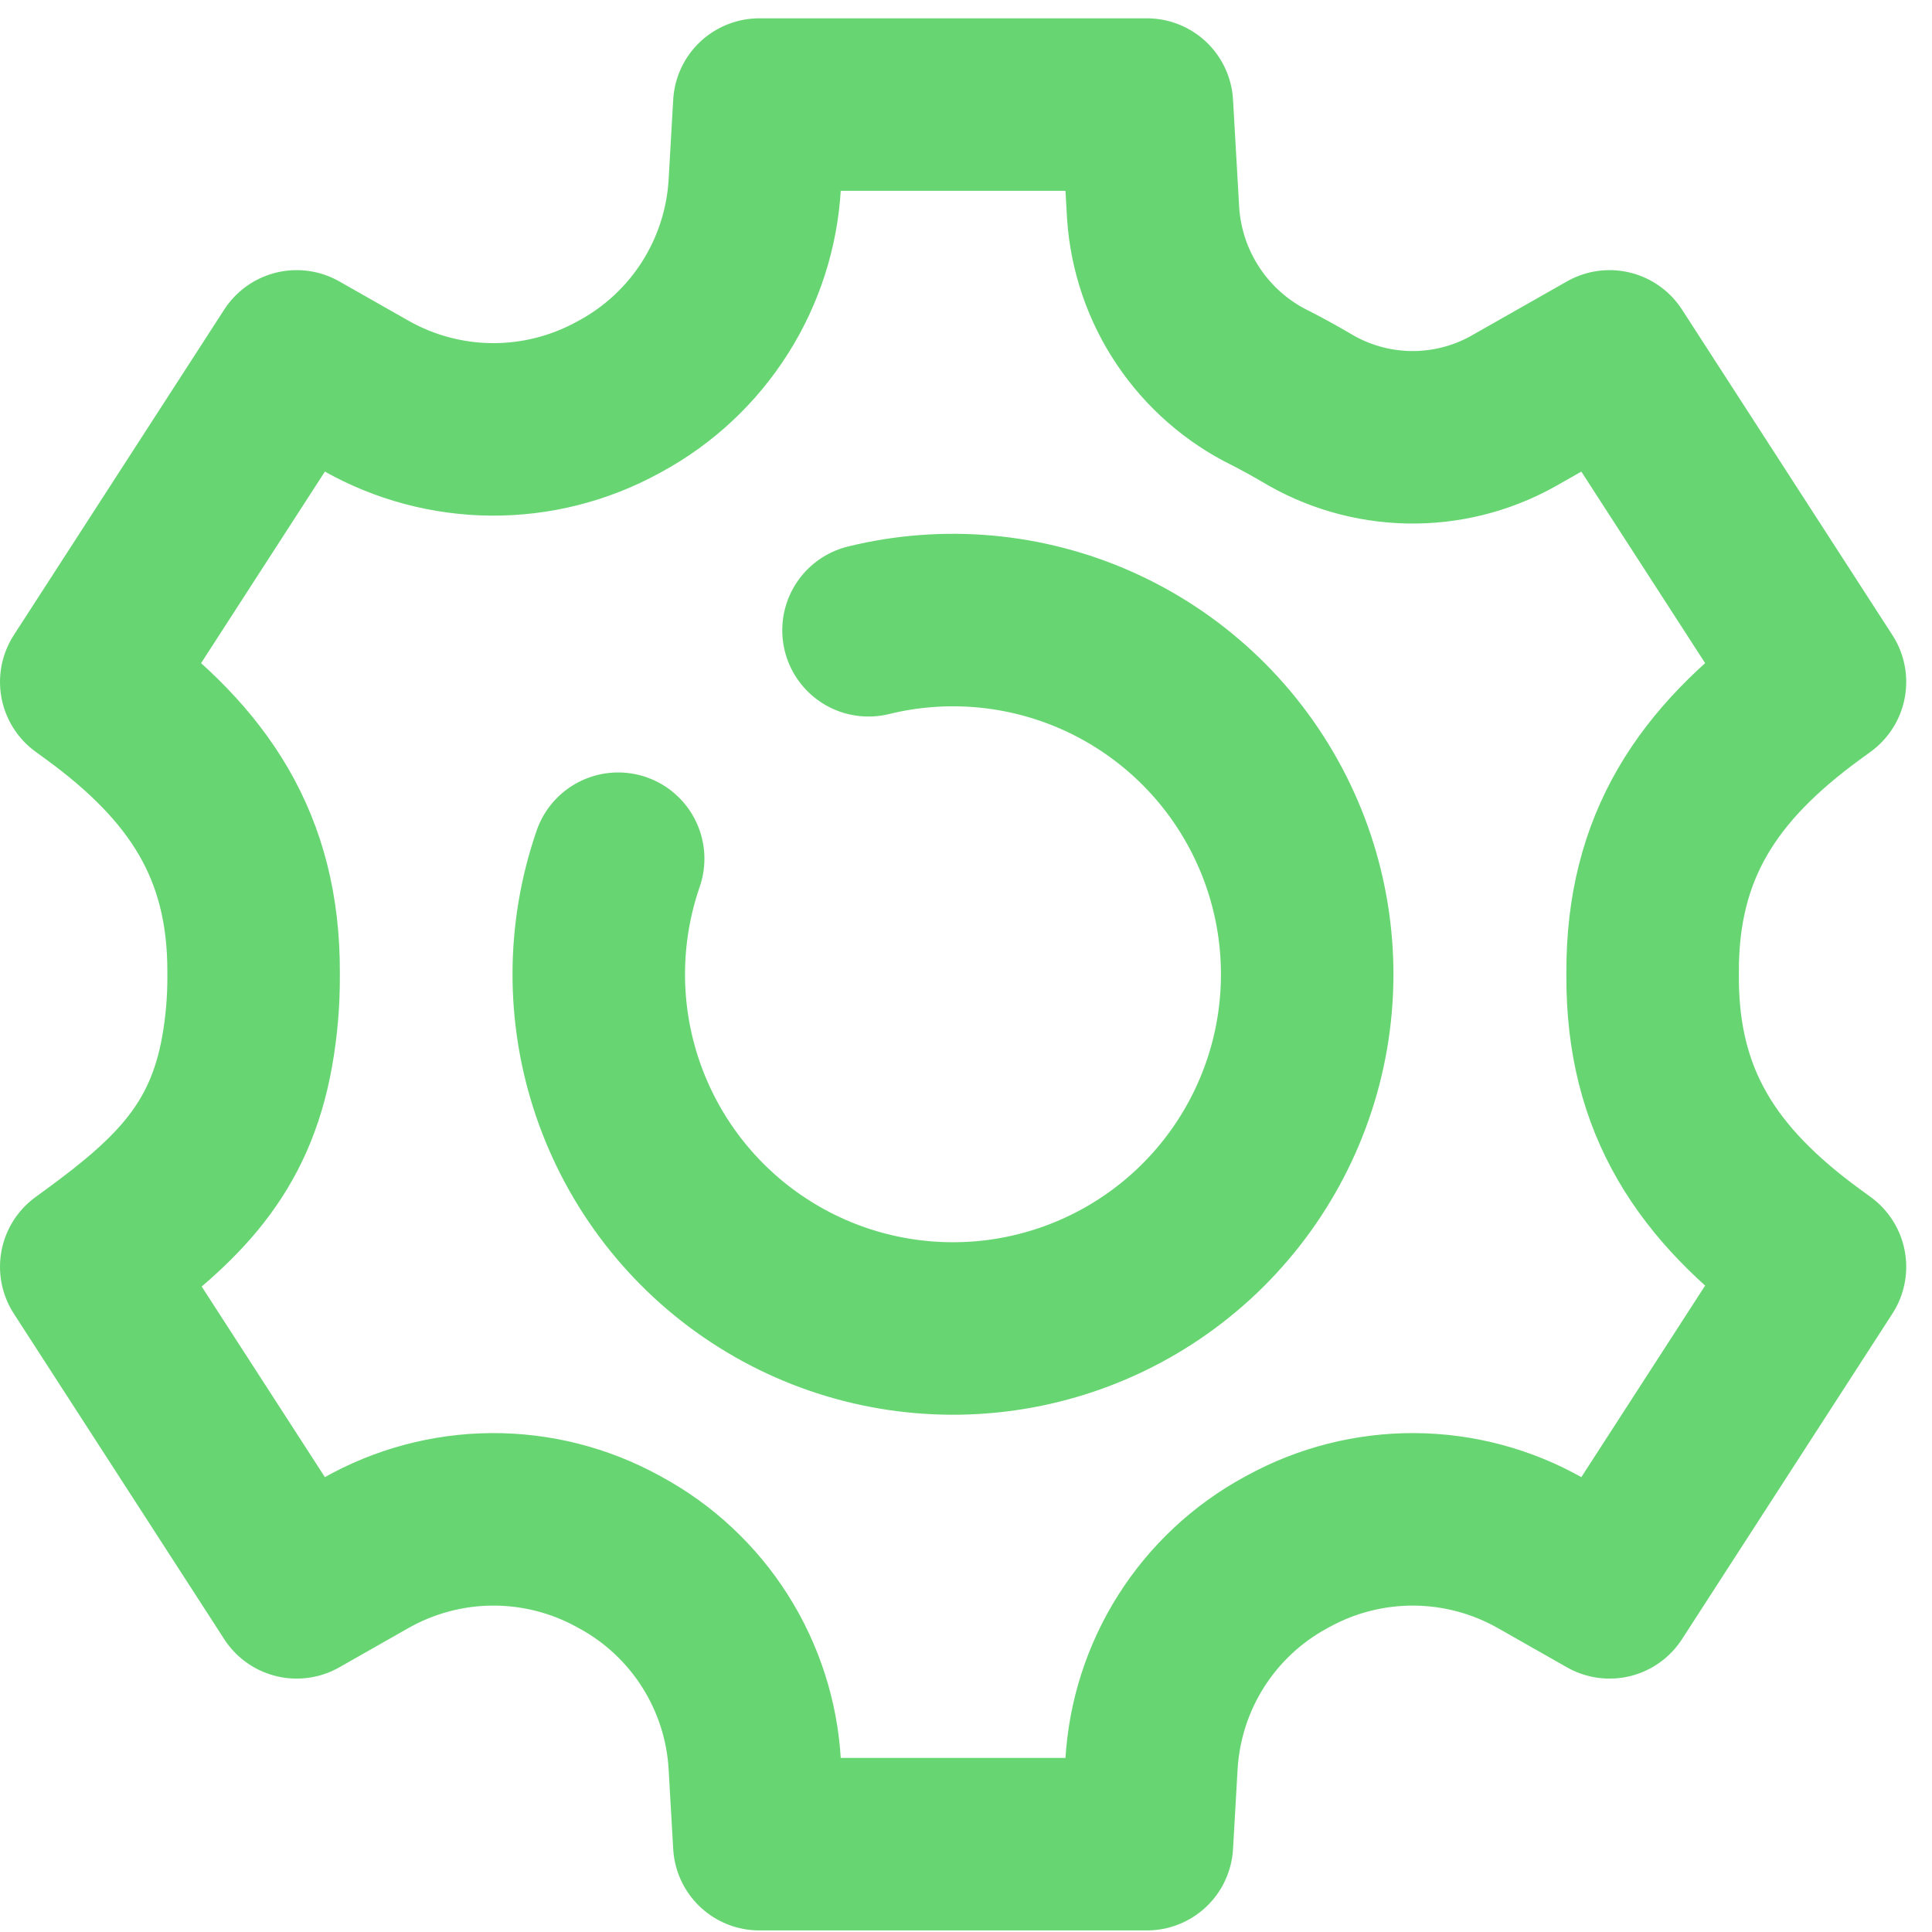 <svg width="56" height="56" viewBox="0 0 56 56" fill="none" xmlns="http://www.w3.org/2000/svg">
<g clip-path="url(#clip0_6266_40013)">
<path d="M25.174 18.269C27.39 17.725 29.724 17.934 31.808 18.864C33.892 19.795 35.606 21.392 36.68 23.406C37.755 25.419 38.128 27.733 37.741 29.982C37.354 32.23 36.228 34.286 34.543 35.824C32.857 37.362 30.707 38.295 28.432 38.475C26.157 38.655 23.887 38.072 21.981 36.818C20.074 35.564 18.64 33.71 17.904 31.55C17.168 29.39 17.173 27.047 17.918 24.89" stroke="#67D672" stroke-width="5" stroke-linecap="round" stroke-linejoin="round"/>
<path d="M47.902 28.242L47.902 28.186C47.891 24.537 49.49 22.15 52.436 19.997L52.753 19.766L46.654 10.33L43.835 11.931C42.914 12.44 41.875 12.696 40.824 12.674C39.772 12.652 38.744 12.353 37.845 11.807C37.519 11.616 37.187 11.434 36.849 11.26L36.818 11.245C35.86 10.774 35.042 10.059 34.447 9.173C33.851 8.287 33.499 7.259 33.425 6.194L33.244 3.031H22.009L21.877 5.335C21.805 6.606 21.41 7.837 20.729 8.913C20.048 9.989 19.104 10.873 17.986 11.481L17.916 11.519C16.794 12.135 15.534 12.454 14.254 12.446C12.975 12.437 11.719 12.101 10.606 11.47L8.599 10.33L2.5 19.766L2.817 19.997C5.762 22.15 7.362 24.537 7.351 28.186L7.351 28.242L7.351 28.299C7.354 29.034 7.29 29.767 7.161 30.49C6.657 33.3 5.164 34.772 2.817 36.488L2.5 36.719L8.599 46.155L10.606 45.015C11.719 44.384 12.975 44.048 14.254 44.039C15.534 44.031 16.794 44.35 17.916 44.966L17.986 45.004C19.104 45.612 20.048 46.496 20.729 47.572C21.41 48.648 21.805 49.879 21.877 51.15L22.009 53.454H33.244L33.376 51.15C33.448 49.879 33.843 48.648 34.523 47.572C35.205 46.496 36.149 45.612 37.267 45.004L37.337 44.966C38.459 44.35 39.719 44.031 40.998 44.039C42.278 44.048 43.534 44.384 44.647 45.015L46.654 46.155L52.753 36.719L52.436 36.488C49.49 34.335 47.891 31.948 47.902 28.299L47.902 28.242Z" stroke="#67D672" stroke-width="5" stroke-linecap="round" stroke-linejoin="round"/>
</g>
<defs>
<clipPath id="clip0_6266_40013">
<rect width="55.253" height="55.422" fill="white" transform="translate(0 0.531)"/>
</clipPath>
</defs>
</svg>
